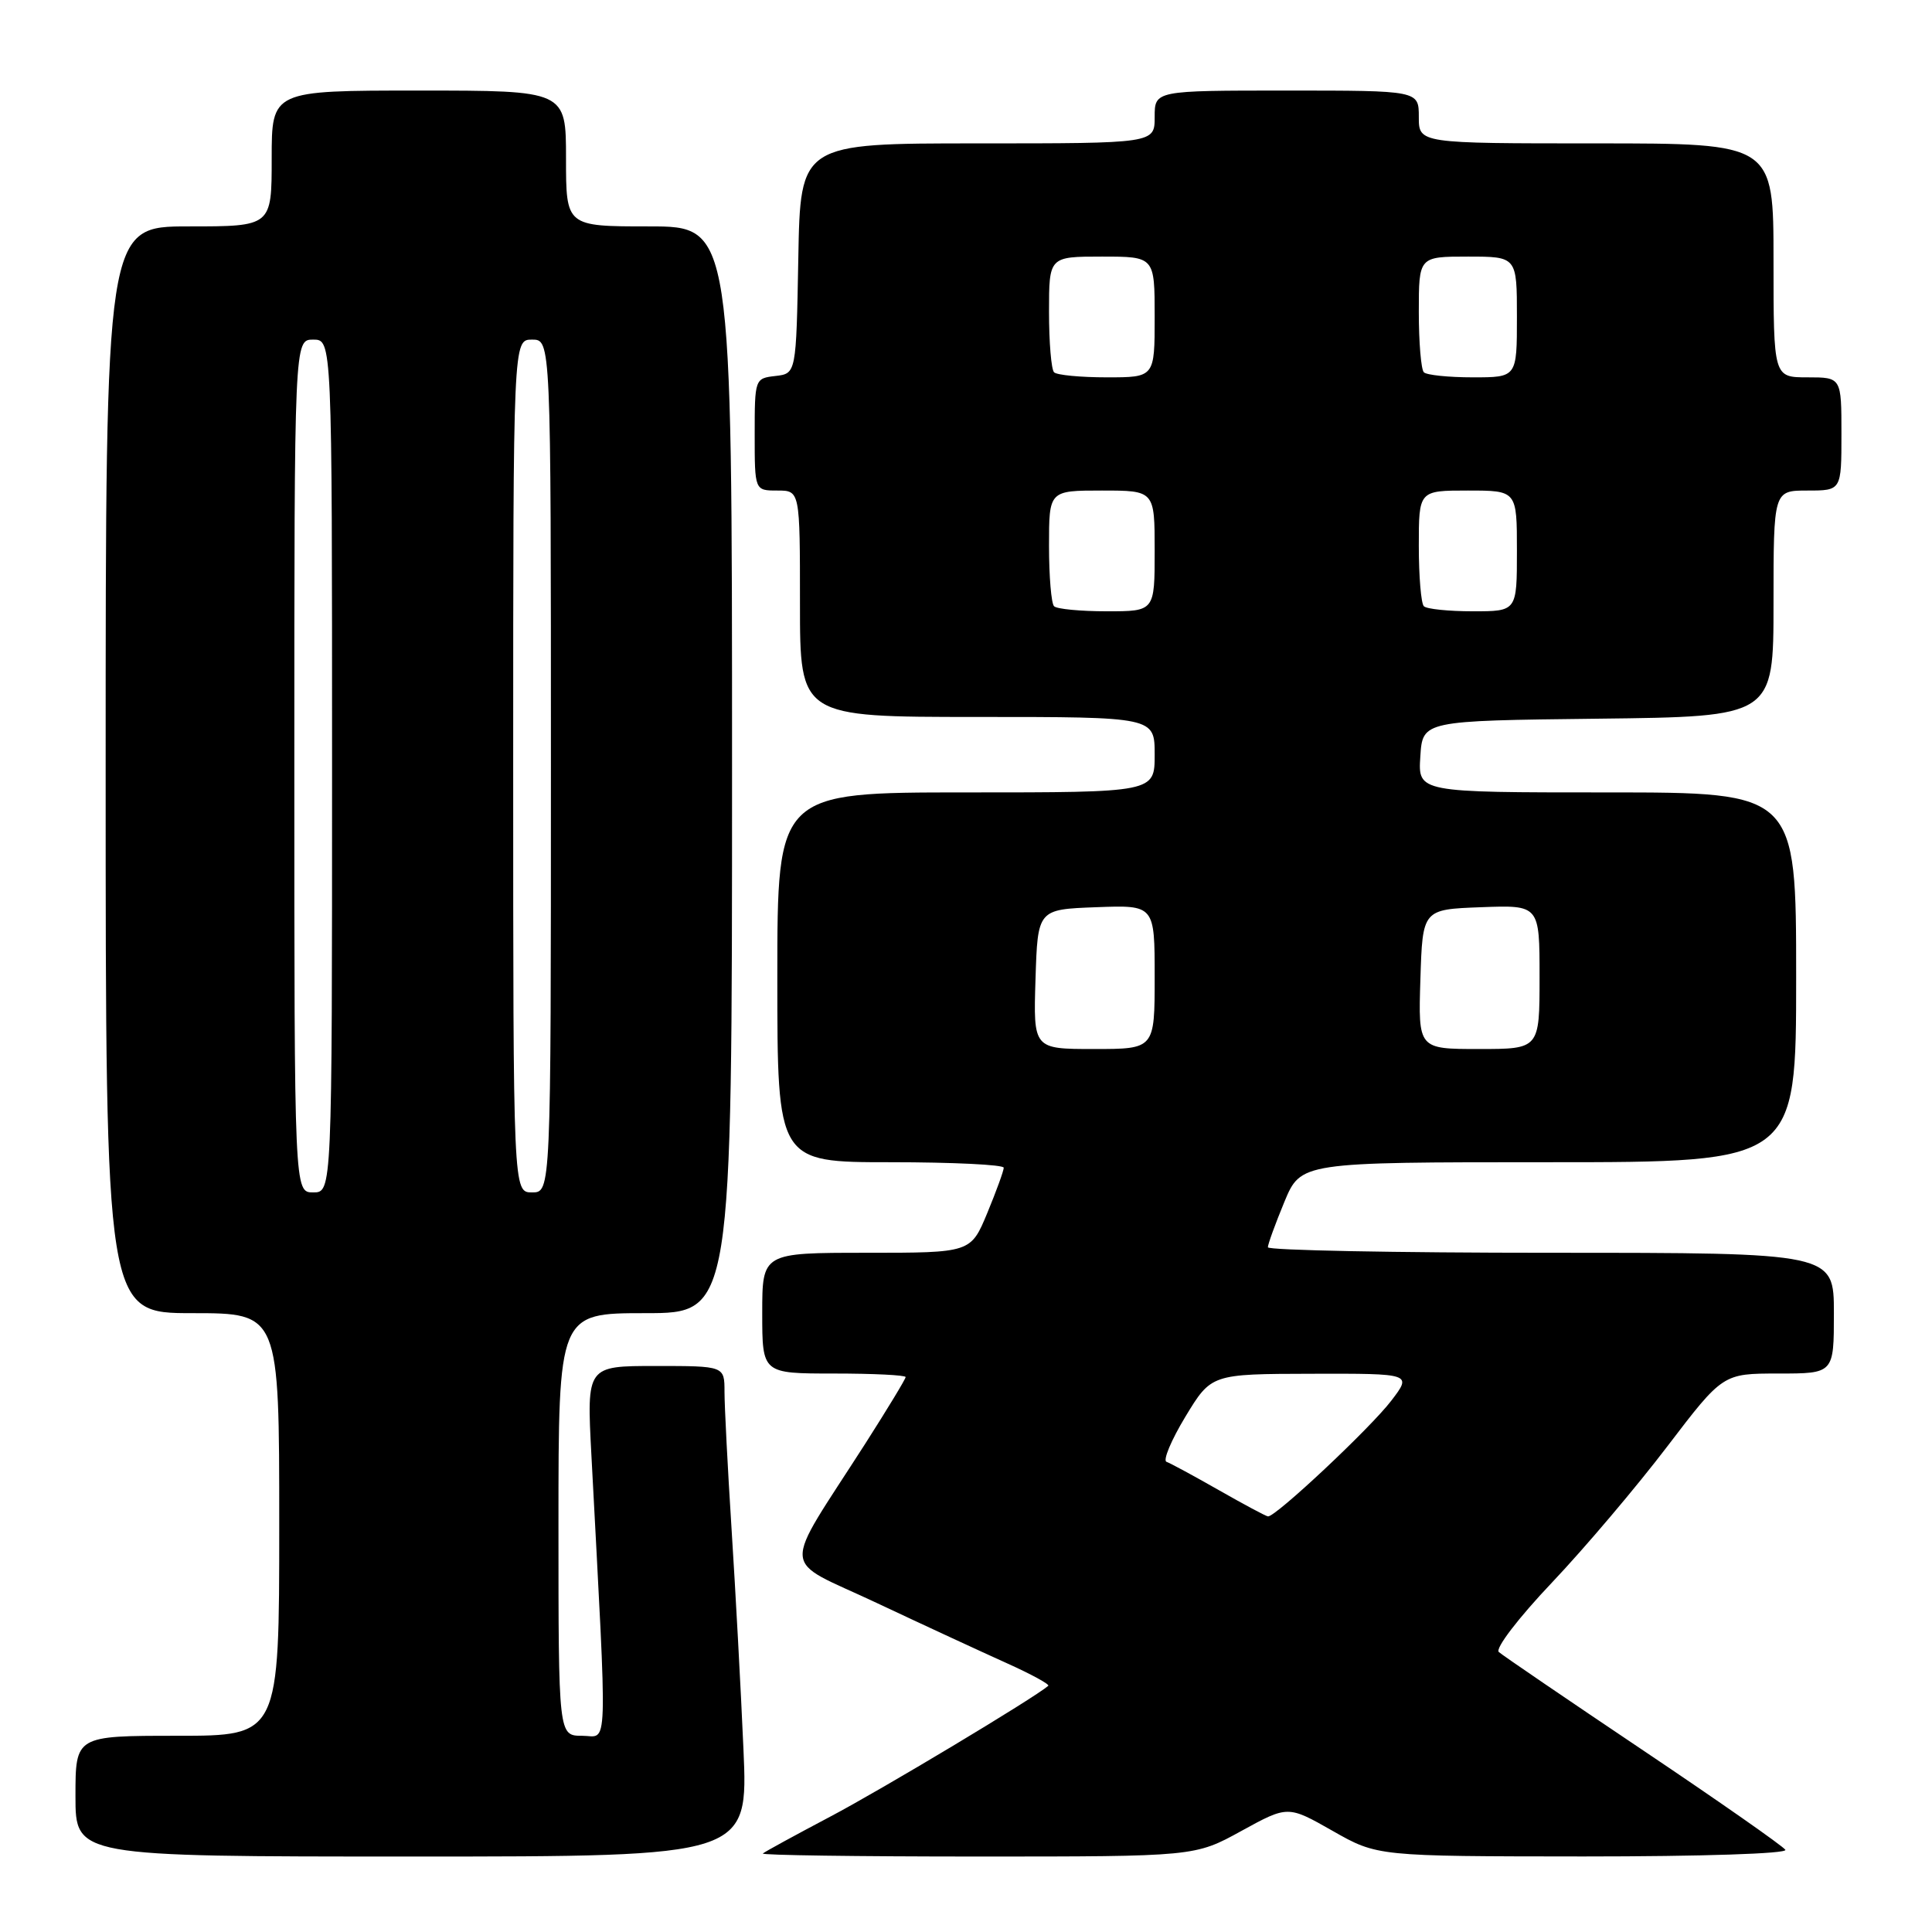 <?xml version="1.0" encoding="UTF-8" standalone="no"?>
<!DOCTYPE svg PUBLIC "-//W3C//DTD SVG 1.1//EN" "http://www.w3.org/Graphics/SVG/1.1/DTD/svg11.dtd" >
<svg xmlns="http://www.w3.org/2000/svg" xmlns:xlink="http://www.w3.org/1999/xlink" version="1.1" viewBox="0 0 256 256">
 <g >
 <path fill="currentColor"
d=" M 98.51 231.75 C 98.17 223.91 97.46 210.83 96.94 202.67 C 96.42 194.51 96.00 186.30 96.00 184.42 C 96.00 181.00 96.00 181.00 86.87 181.00 C 77.74 181.00 77.74 181.00 78.36 192.75 C 80.51 233.47 80.62 230.00 77.14 230.00 C 74.00 230.00 74.00 230.00 74.00 202.00 C 74.00 174.00 74.00 174.00 85.50 174.00 C 97.00 174.00 97.00 174.00 97.00 102.00 C 97.00 30.00 97.00 30.00 86.00 30.00 C 75.00 30.00 75.00 30.00 75.00 21.00 C 75.00 12.00 75.00 12.00 55.50 12.00 C 36.00 12.00 36.00 12.00 36.00 21.00 C 36.00 30.00 36.00 30.00 25.00 30.00 C 14.00 30.00 14.00 30.00 14.00 102.00 C 14.00 174.00 14.00 174.00 25.50 174.00 C 37.00 174.00 37.00 174.00 37.00 202.00 C 37.00 230.00 37.00 230.00 23.50 230.00 C 10.00 230.00 10.00 230.00 10.00 238.00 C 10.00 246.00 10.00 246.00 54.57 246.00 C 99.14 246.00 99.14 246.00 98.51 231.75 Z  M 164.49 242.61 C 170.65 239.23 170.65 239.23 176.58 242.60 C 182.50 245.97 182.50 245.97 209.81 245.99 C 225.54 245.99 236.88 245.62 236.57 245.11 C 236.26 244.62 227.80 238.70 217.76 231.96 C 207.72 225.22 199.09 219.34 198.60 218.90 C 198.09 218.45 201.19 214.39 205.64 209.70 C 210.01 205.09 216.89 196.96 220.93 191.65 C 228.29 182.00 228.29 182.00 235.64 182.00 C 243.00 182.00 243.00 182.00 243.00 174.00 C 243.00 166.00 243.00 166.00 205.50 166.00 C 184.88 166.00 168.00 165.67 168.00 165.27 C 168.00 164.87 168.98 162.17 170.18 159.27 C 172.37 154.00 172.37 154.00 205.18 154.00 C 238.00 154.00 238.00 154.00 238.00 129.50 C 238.00 105.00 238.00 105.00 212.95 105.00 C 187.89 105.00 187.89 105.00 188.20 100.25 C 188.50 95.50 188.50 95.50 211.75 95.23 C 235.00 94.96 235.00 94.96 235.00 79.98 C 235.00 65.00 235.00 65.00 239.50 65.00 C 244.00 65.00 244.00 65.00 244.00 57.50 C 244.00 50.00 244.00 50.00 239.50 50.00 C 235.00 50.00 235.00 50.00 235.00 34.50 C 235.00 19.00 235.00 19.00 211.50 19.00 C 188.00 19.00 188.00 19.00 188.00 15.50 C 188.00 12.00 188.00 12.00 170.50 12.00 C 153.00 12.00 153.00 12.00 153.00 15.50 C 153.00 19.00 153.00 19.00 129.53 19.00 C 106.05 19.00 106.05 19.00 105.78 34.25 C 105.50 49.50 105.50 49.50 102.75 49.82 C 100.03 50.13 100.00 50.20 100.00 57.57 C 100.00 65.00 100.00 65.00 103.00 65.00 C 106.00 65.00 106.00 65.00 106.00 80.00 C 106.00 95.00 106.00 95.00 129.50 95.00 C 153.00 95.00 153.00 95.00 153.00 100.00 C 153.00 105.00 153.00 105.00 128.00 105.00 C 103.00 105.00 103.00 105.00 103.00 129.50 C 103.00 154.00 103.00 154.00 118.00 154.00 C 126.25 154.00 133.00 154.33 133.00 154.73 C 133.00 155.13 132.02 157.83 130.82 160.73 C 128.63 166.00 128.63 166.00 114.82 166.00 C 101.00 166.00 101.00 166.00 101.00 174.00 C 101.00 182.00 101.00 182.00 110.50 182.00 C 115.72 182.00 120.00 182.21 120.00 182.47 C 120.00 182.72 117.61 186.66 114.70 191.22 C 103.42 208.83 103.25 206.31 116.15 212.39 C 122.39 215.33 130.16 218.92 133.40 220.38 C 136.65 221.84 139.12 223.19 138.90 223.38 C 137.02 225.01 116.75 237.17 110.00 240.72 C 105.33 243.19 101.31 245.38 101.08 245.60 C 100.85 245.82 113.64 246.00 129.50 246.00 C 158.33 246.00 158.33 246.00 164.49 242.61 Z  M 39.00 101.50 C 39.00 45.00 39.00 45.00 41.50 45.00 C 44.00 45.00 44.00 45.00 44.00 101.50 C 44.00 158.00 44.00 158.00 41.50 158.00 C 39.00 158.00 39.00 158.00 39.00 101.50 Z  M 68.00 101.50 C 68.00 45.00 68.00 45.00 70.50 45.00 C 73.00 45.00 73.00 45.00 73.00 101.50 C 73.00 158.00 73.00 158.00 70.50 158.00 C 68.00 158.00 68.00 158.00 68.00 101.50 Z  M 161.50 197.45 C 158.20 195.57 155.08 193.88 154.57 193.70 C 154.06 193.53 155.19 190.83 157.07 187.72 C 160.50 182.06 160.50 182.06 173.80 182.03 C 187.10 182.00 187.10 182.00 184.36 185.59 C 181.62 189.19 168.98 201.06 168.01 200.93 C 167.73 200.90 164.80 199.33 161.50 197.45 Z  M 137.21 129.75 C 137.50 120.50 137.50 120.50 145.25 120.21 C 153.00 119.92 153.00 119.92 153.00 129.46 C 153.00 139.00 153.00 139.00 144.96 139.00 C 136.92 139.00 136.92 139.00 137.21 129.75 Z  M 188.21 129.75 C 188.50 120.50 188.50 120.50 196.25 120.21 C 204.00 119.92 204.00 119.92 204.00 129.46 C 204.00 139.00 204.00 139.00 195.96 139.00 C 187.92 139.00 187.92 139.00 188.21 129.75 Z  M 139.67 80.33 C 139.30 79.97 139.00 76.37 139.00 72.33 C 139.00 65.00 139.00 65.00 146.00 65.00 C 153.00 65.00 153.00 65.00 153.00 73.00 C 153.00 81.00 153.00 81.00 146.67 81.00 C 143.18 81.00 140.03 80.70 139.67 80.33 Z  M 188.67 80.33 C 188.30 79.97 188.00 76.37 188.00 72.33 C 188.00 65.00 188.00 65.00 194.50 65.00 C 201.00 65.00 201.00 65.00 201.00 73.00 C 201.00 81.00 201.00 81.00 195.17 81.00 C 191.96 81.00 189.03 80.70 188.67 80.33 Z  M 139.67 49.33 C 139.30 48.97 139.00 45.37 139.00 41.33 C 139.00 34.00 139.00 34.00 146.00 34.00 C 153.00 34.00 153.00 34.00 153.00 42.00 C 153.00 50.00 153.00 50.00 146.67 50.00 C 143.18 50.00 140.03 49.70 139.67 49.33 Z  M 188.67 49.33 C 188.30 48.97 188.00 45.37 188.00 41.33 C 188.00 34.00 188.00 34.00 194.50 34.00 C 201.00 34.00 201.00 34.00 201.00 42.00 C 201.00 50.00 201.00 50.00 195.17 50.00 C 191.96 50.00 189.03 49.70 188.67 49.33 Z "/>
</g>
</svg>